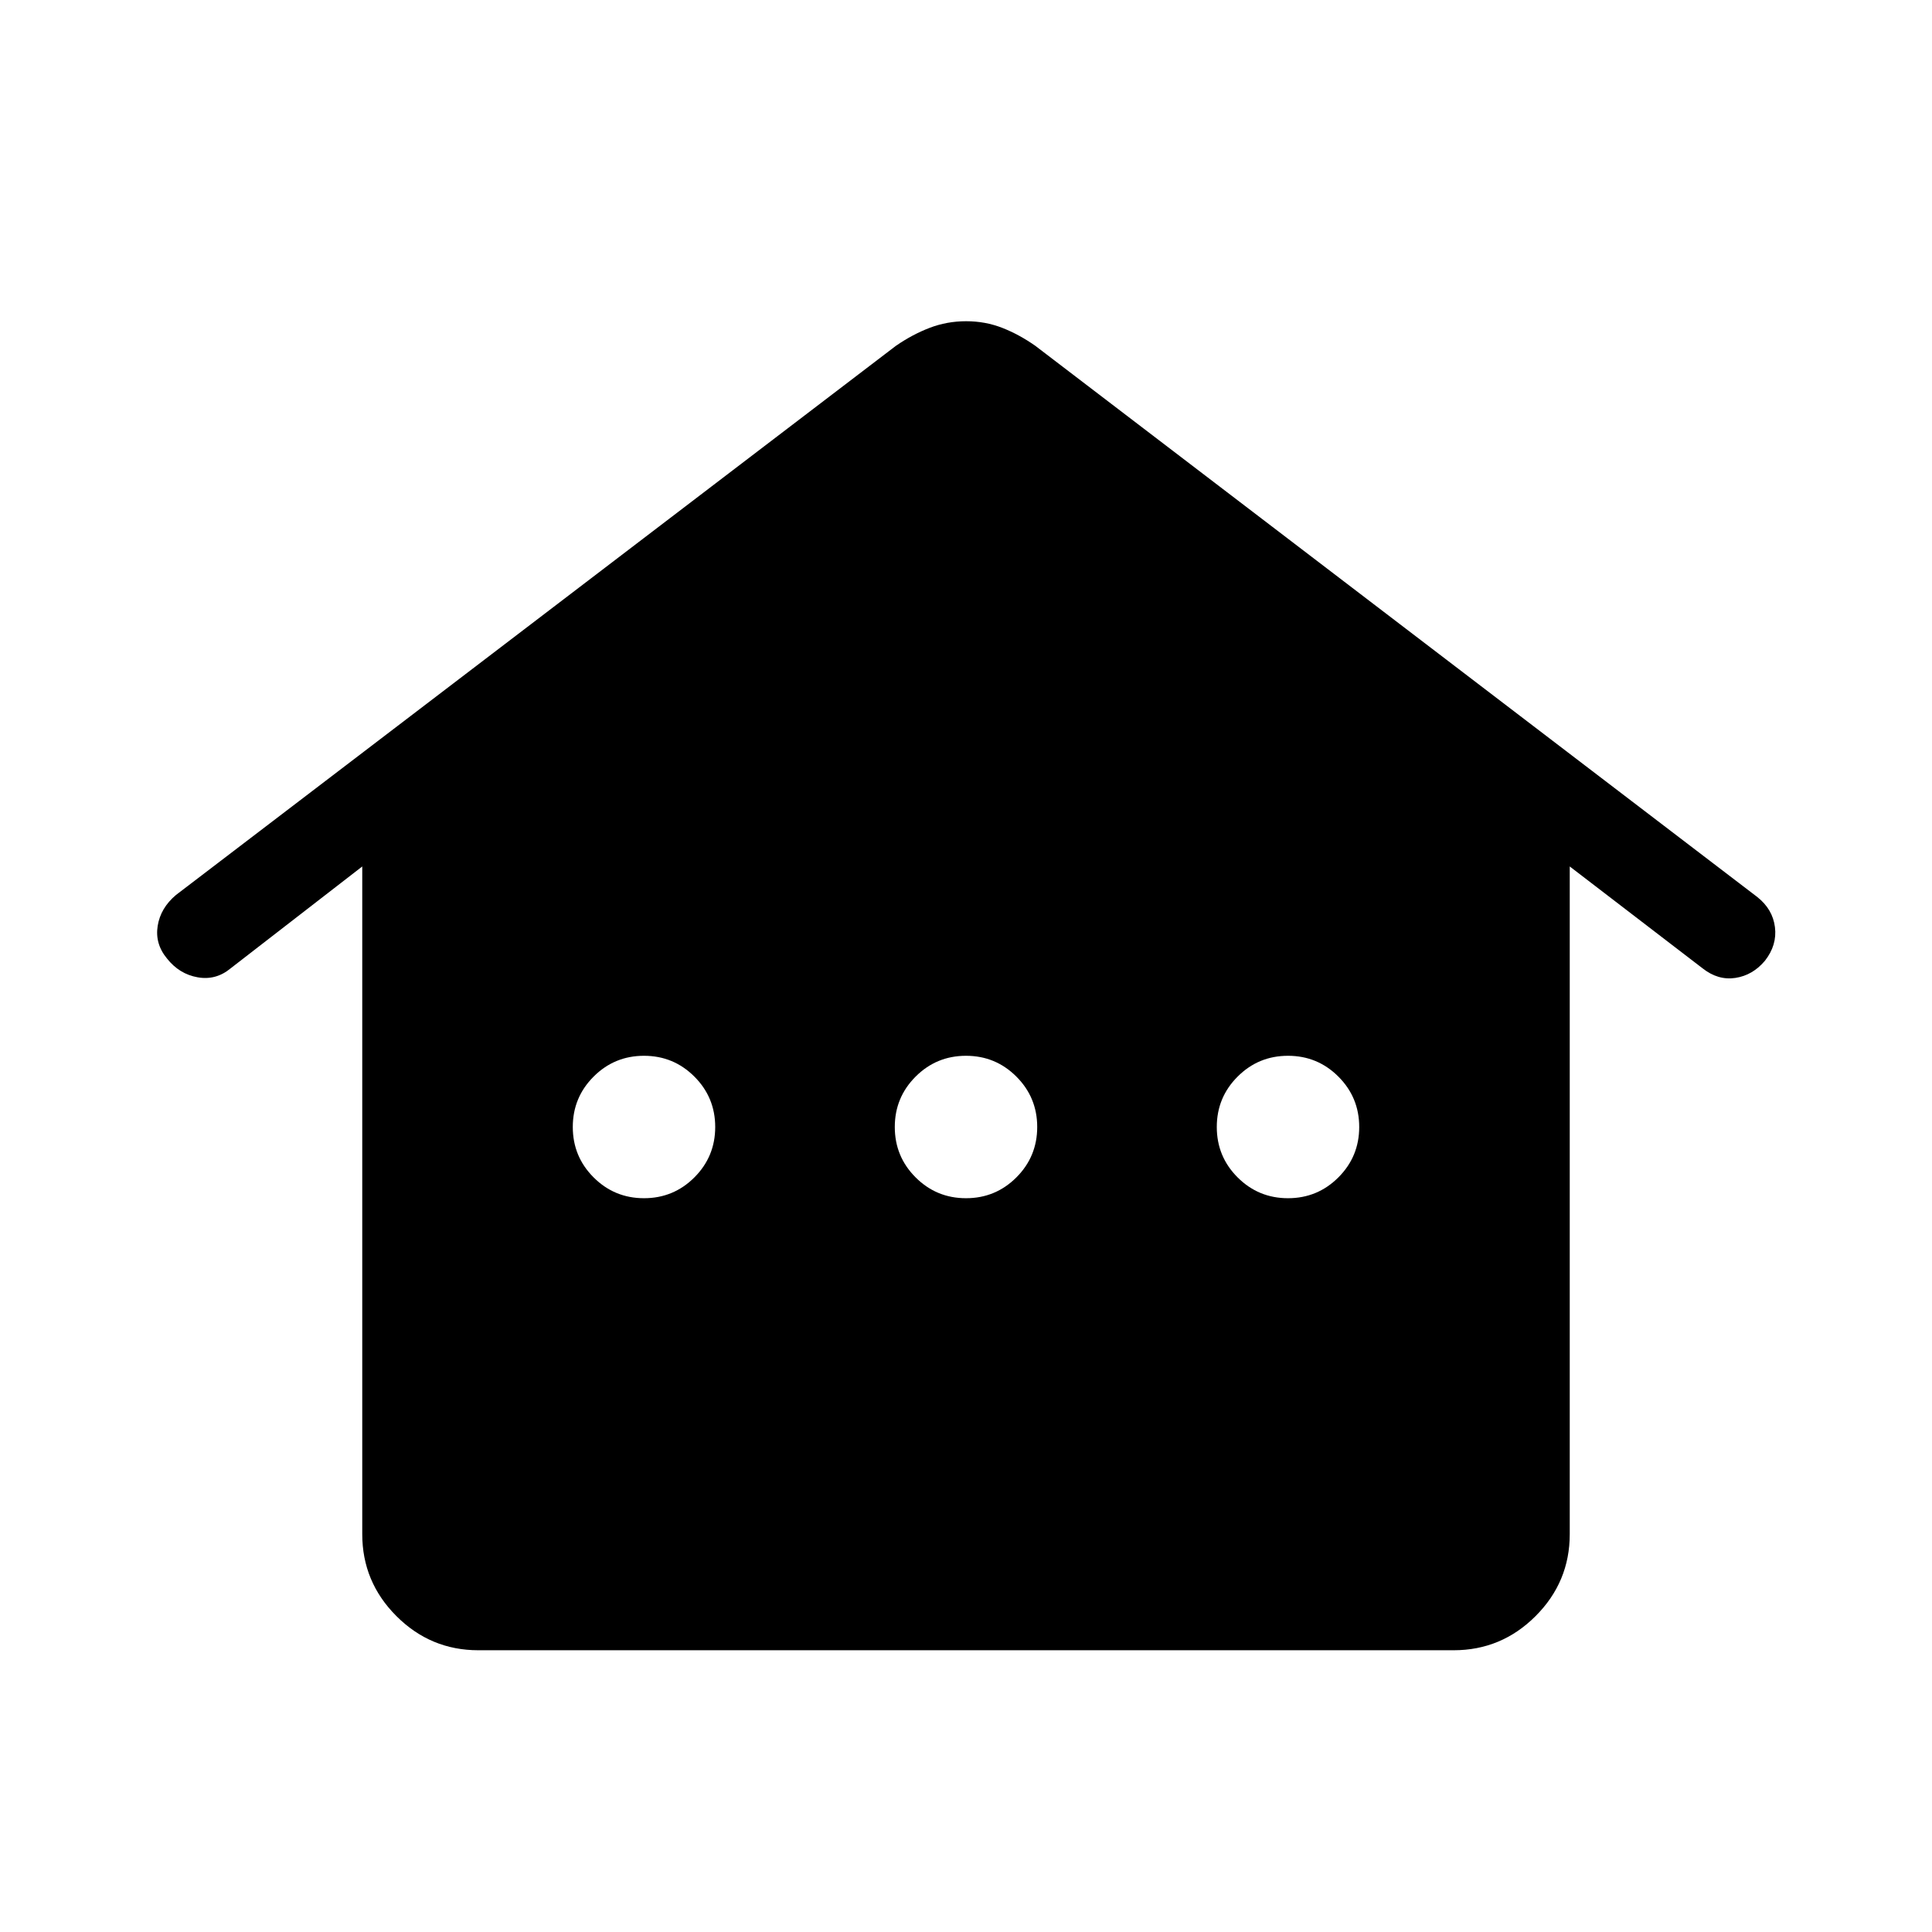 <svg xmlns="http://www.w3.org/2000/svg" width="48" height="48" viewBox="0 -960 960 960"><path d="M180.001-197.694v-331.768l-65.385 50.616q-7.307 6.076-16.422 4.461-9.115-1.615-15.192-9.308-6.077-7.307-4.654-16.23t9.115-15.384l357.691-272.845q8.13-5.615 16.736-8.923t18.166-3.308q9.559 0 17.993 3.308t16.412 8.923l358.691 273.845q7.692 6.077 8.808 15 1.115 8.922-4.962 16.686-6.077 7.236-14.692 8.544-8.615 1.307-16.307-4.769l-66-50.616v331.768q0 23.75-16.972 40.721-16.971 16.972-40.721 16.972H237.694q-23.75 0-40.721-16.972-16.972-16.971-16.972-40.721ZM320-364.616q14.692 0 25.038-10.346T355.384-400q0-14.692-10.346-25.038T320-435.384q-14.692 0-25.038 10.346T284.616-400q0 14.692 10.346 25.038T320-364.616Zm160 0q14.692 0 25.038-10.346T515.384-400q0-14.692-10.346-25.038T480-435.384q-14.692 0-25.038 10.346T444.616-400q0 14.692 10.346 25.038T480-364.616Zm160 0q14.692 0 25.038-10.346T675.384-400q0-14.692-10.346-25.038T640-435.384q-14.692 0-25.038 10.346T604.616-400q0 14.692 10.346 25.038T640-364.616Z"/></svg>